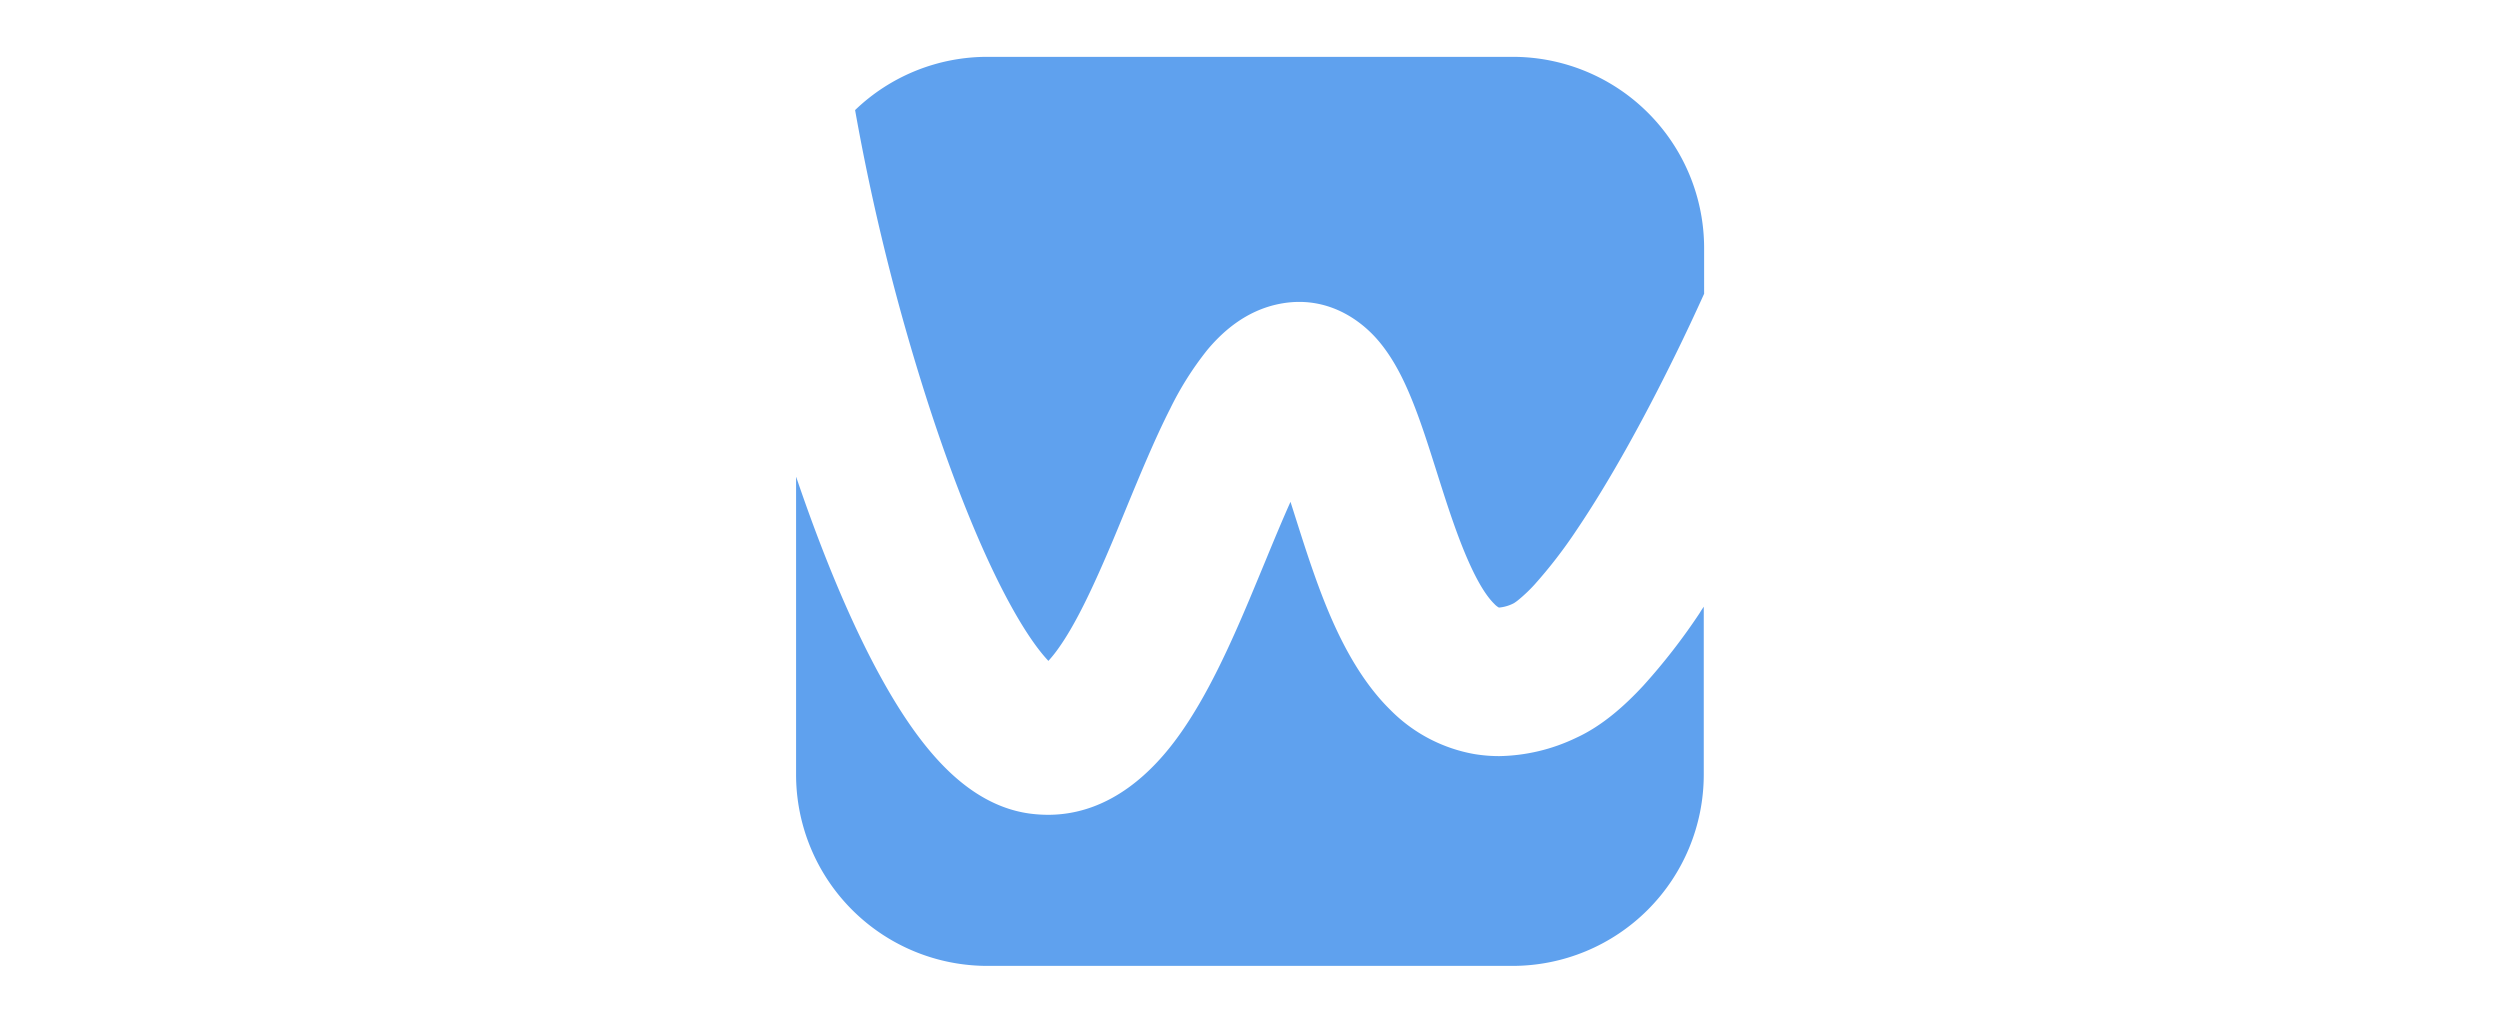 <svg xmlns="http://www.w3.org/2000/svg" viewBox="0 0 623.62 255.12"><defs><style>.cls-1{fill:#fff;}.cls-2{fill:#5fa1ee;}</style></defs><g id="BG"><rect class="cls-1" width="623.62" height="255.12"/></g><g id="Logo"><path class="cls-2" d="M198.58,119V193.2a47.73,47.73,0,0,0,47.74,47.74h131A47.73,47.73,0,0,0,425,193.2V151.34c-.34.52-.69,1-1,1.55a153.16,153.16,0,0,1-14.1,18.17c-4.53,4.89-10.18,10-16.76,13A45.92,45.92,0,0,1,374,188.61a37.58,37.58,0,0,1-6.23-.51,38.92,38.92,0,0,1-20.93-11c-9.7-9.52-15.35-23.45-19.12-34.15-1.68-4.76-3.22-9.64-4.61-14-.27-.86-.54-1.7-.8-2.51-.13-.43-.27-.85-.4-1.26-2,4.48-4.07,9.44-6.3,14.86q-1.86,4.5-3.92,9.43c-4.74,11.24-10.51,24.12-17.62,34-6,8.39-16.81,19.78-32.64,19.78a35.36,35.36,0,0,1-4.52-.3c-10.11-1.35-17.7-7.68-22.72-13.09-5.37-5.79-10.19-13.14-14.51-21-7.59-13.79-14.75-31.26-21.06-49.85M377.3,14.18h-131a47.58,47.58,0,0,0-33,13.28A557.67,557.67,0,0,0,231.2,99.62c6.57,20.45,13.84,38.53,20.92,51.39,3.56,6.48,6.7,10.94,9.21,13.64l.19.21a32.07,32.07,0,0,0,2.41-3c4.39-6.1,8.75-15.37,13.57-26.79,1.07-2.54,2.17-5.21,3.29-7.94,3.54-8.58,7.32-17.74,11.1-25.16a78.75,78.75,0,0,1,9.27-14.68c3.46-4.14,9.37-9.83,18.12-11.51a25.5,25.5,0,0,1,4.81-.47c8.8,0,15.43,4.8,19.36,9.24,4.14,4.69,6.86,10.52,8.72,15.1,2,4.9,3.79,10.41,5.42,15.55.29.91.58,1.81.86,2.71,1.39,4.38,2.72,8.59,4.19,12.74,3.76,10.67,7.13,17.09,10.12,20a4.38,4.38,0,0,0,1.13.9H374a9.82,9.82,0,0,0,3.66-1.1,12,12,0,0,0,1.34-1,38.15,38.15,0,0,0,3.77-3.61,119.3,119.3,0,0,0,10.59-13.75c7.88-11.66,16.43-27,24.58-43.63,2.46-5,4.85-10.1,7.15-15.18V61.92A47.73,47.73,0,0,0,377.3,14.18"/></g></svg>